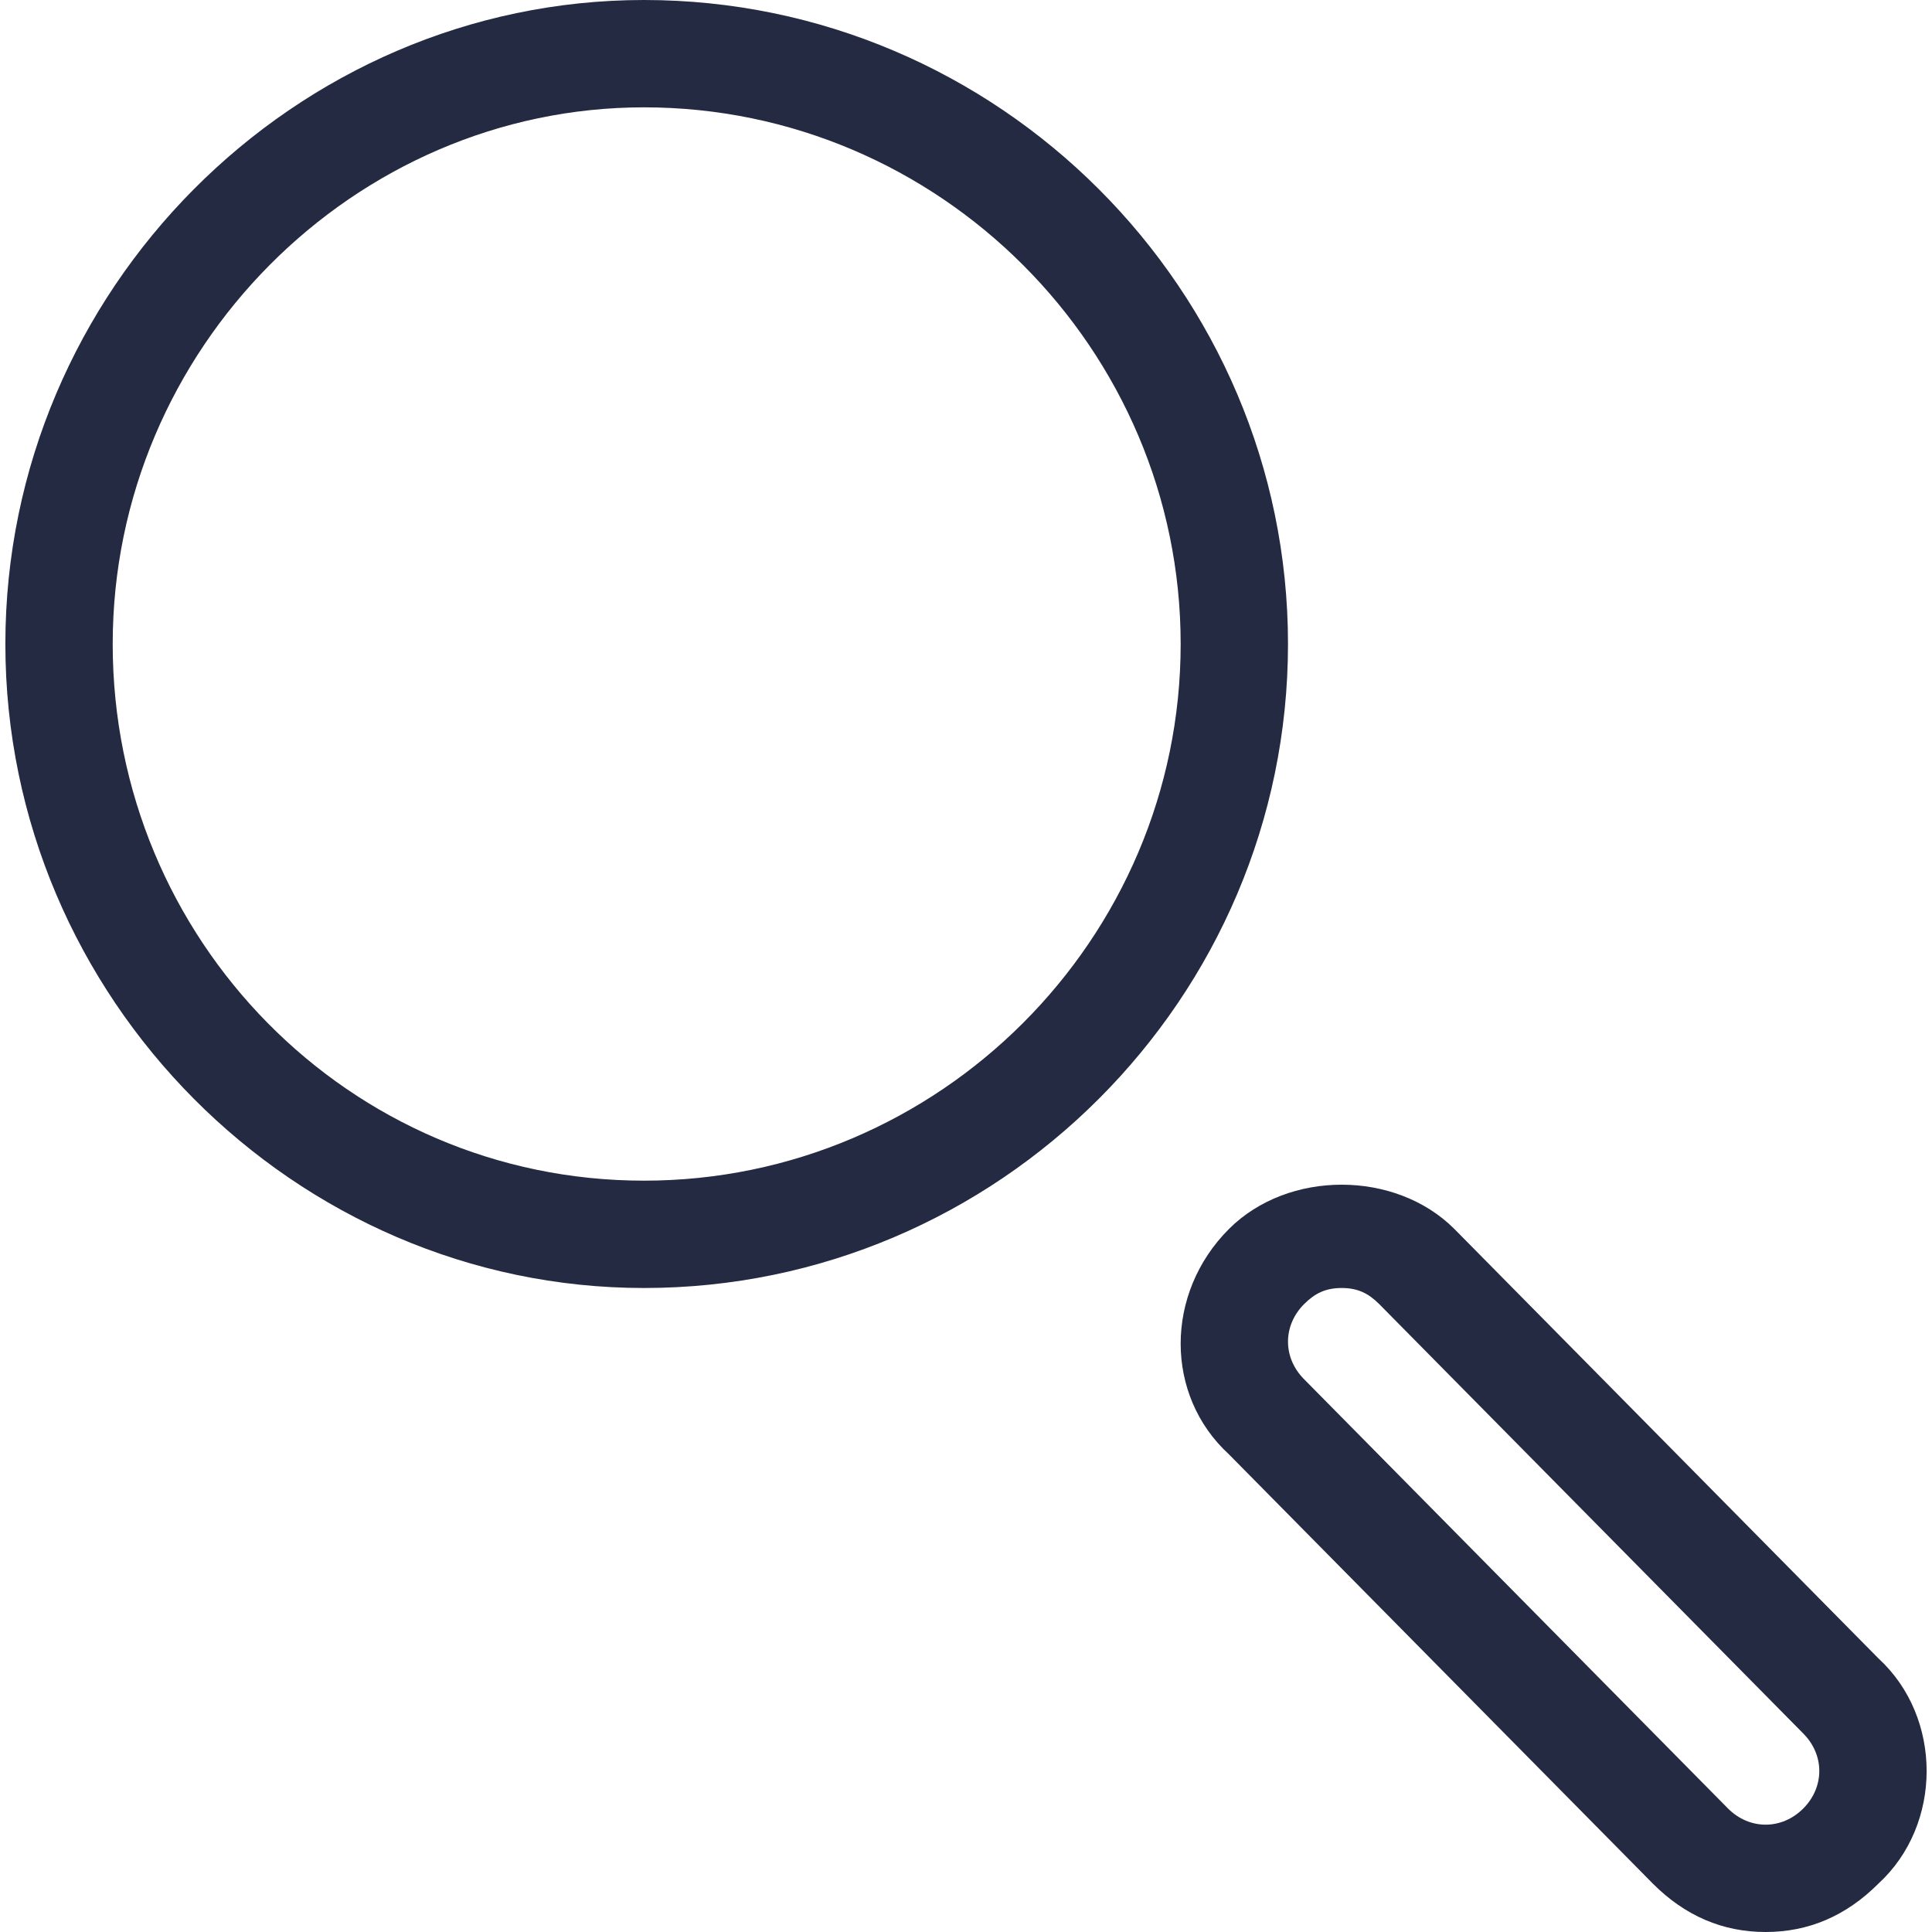 <?xml version="1.0" encoding="utf-8"?>
<!-- Generator: Adobe Illustrator 19.0.0, SVG Export Plug-In . SVG Version: 6.00 Build 0)  -->
<!DOCTYPE svg PUBLIC "-//W3C//DTD SVG 1.1//EN" "http://www.w3.org/Graphics/SVG/1.1/DTD/svg11.dtd">
<svg version="1.1" id="Layer_1" xmlns="http://www.w3.org/2000/svg" xmlns:xlink="http://www.w3.org/1999/xlink" x="0px" y="0px"
	 viewBox="8 2 36 36" style="enable-background:new 8 2 36 36;" xml:space="preserve">
<style type="text/css">
	.st0{fill:#232A41;}
</style>
<g id="XMLID_12_">
	<g id="XMLID_107_">
		<path id="XMLID_108_" class="st0" d="M20,2C13.5,2,8.1,7.4,8.1,14S13.5,26,20,26c6.6,0,12-5.4,12-12S26.6,2,20,2z M20,24
			c-5.5,0-9.9-4.5-9.9-10S14.6,4,20,4c5.5,0,10,4.5,10,10S25.5,24,20,24z M43,32.9l-7.9-8c-1.1-1.1-3.1-1.1-4.2,0
			c-1.2,1.2-1.2,3.1,0,4.2l7.9,8c0.6,0.6,1.3,0.9,2.1,0.9s1.5-0.3,2.1-0.9C44.2,36,44.2,34,43,32.9z M41.6,35.7
			c-0.4,0.4-1,0.4-1.4,0l-7.9-8c-0.4-0.4-0.4-1,0-1.4c0.2-0.2,0.4-0.3,0.7-0.3c0.3,0,0.5,0.1,0.7,0.3l7.9,8
			C42,34.7,42,35.3,41.6,35.7z"/>
	</g>
</g>
</svg>
